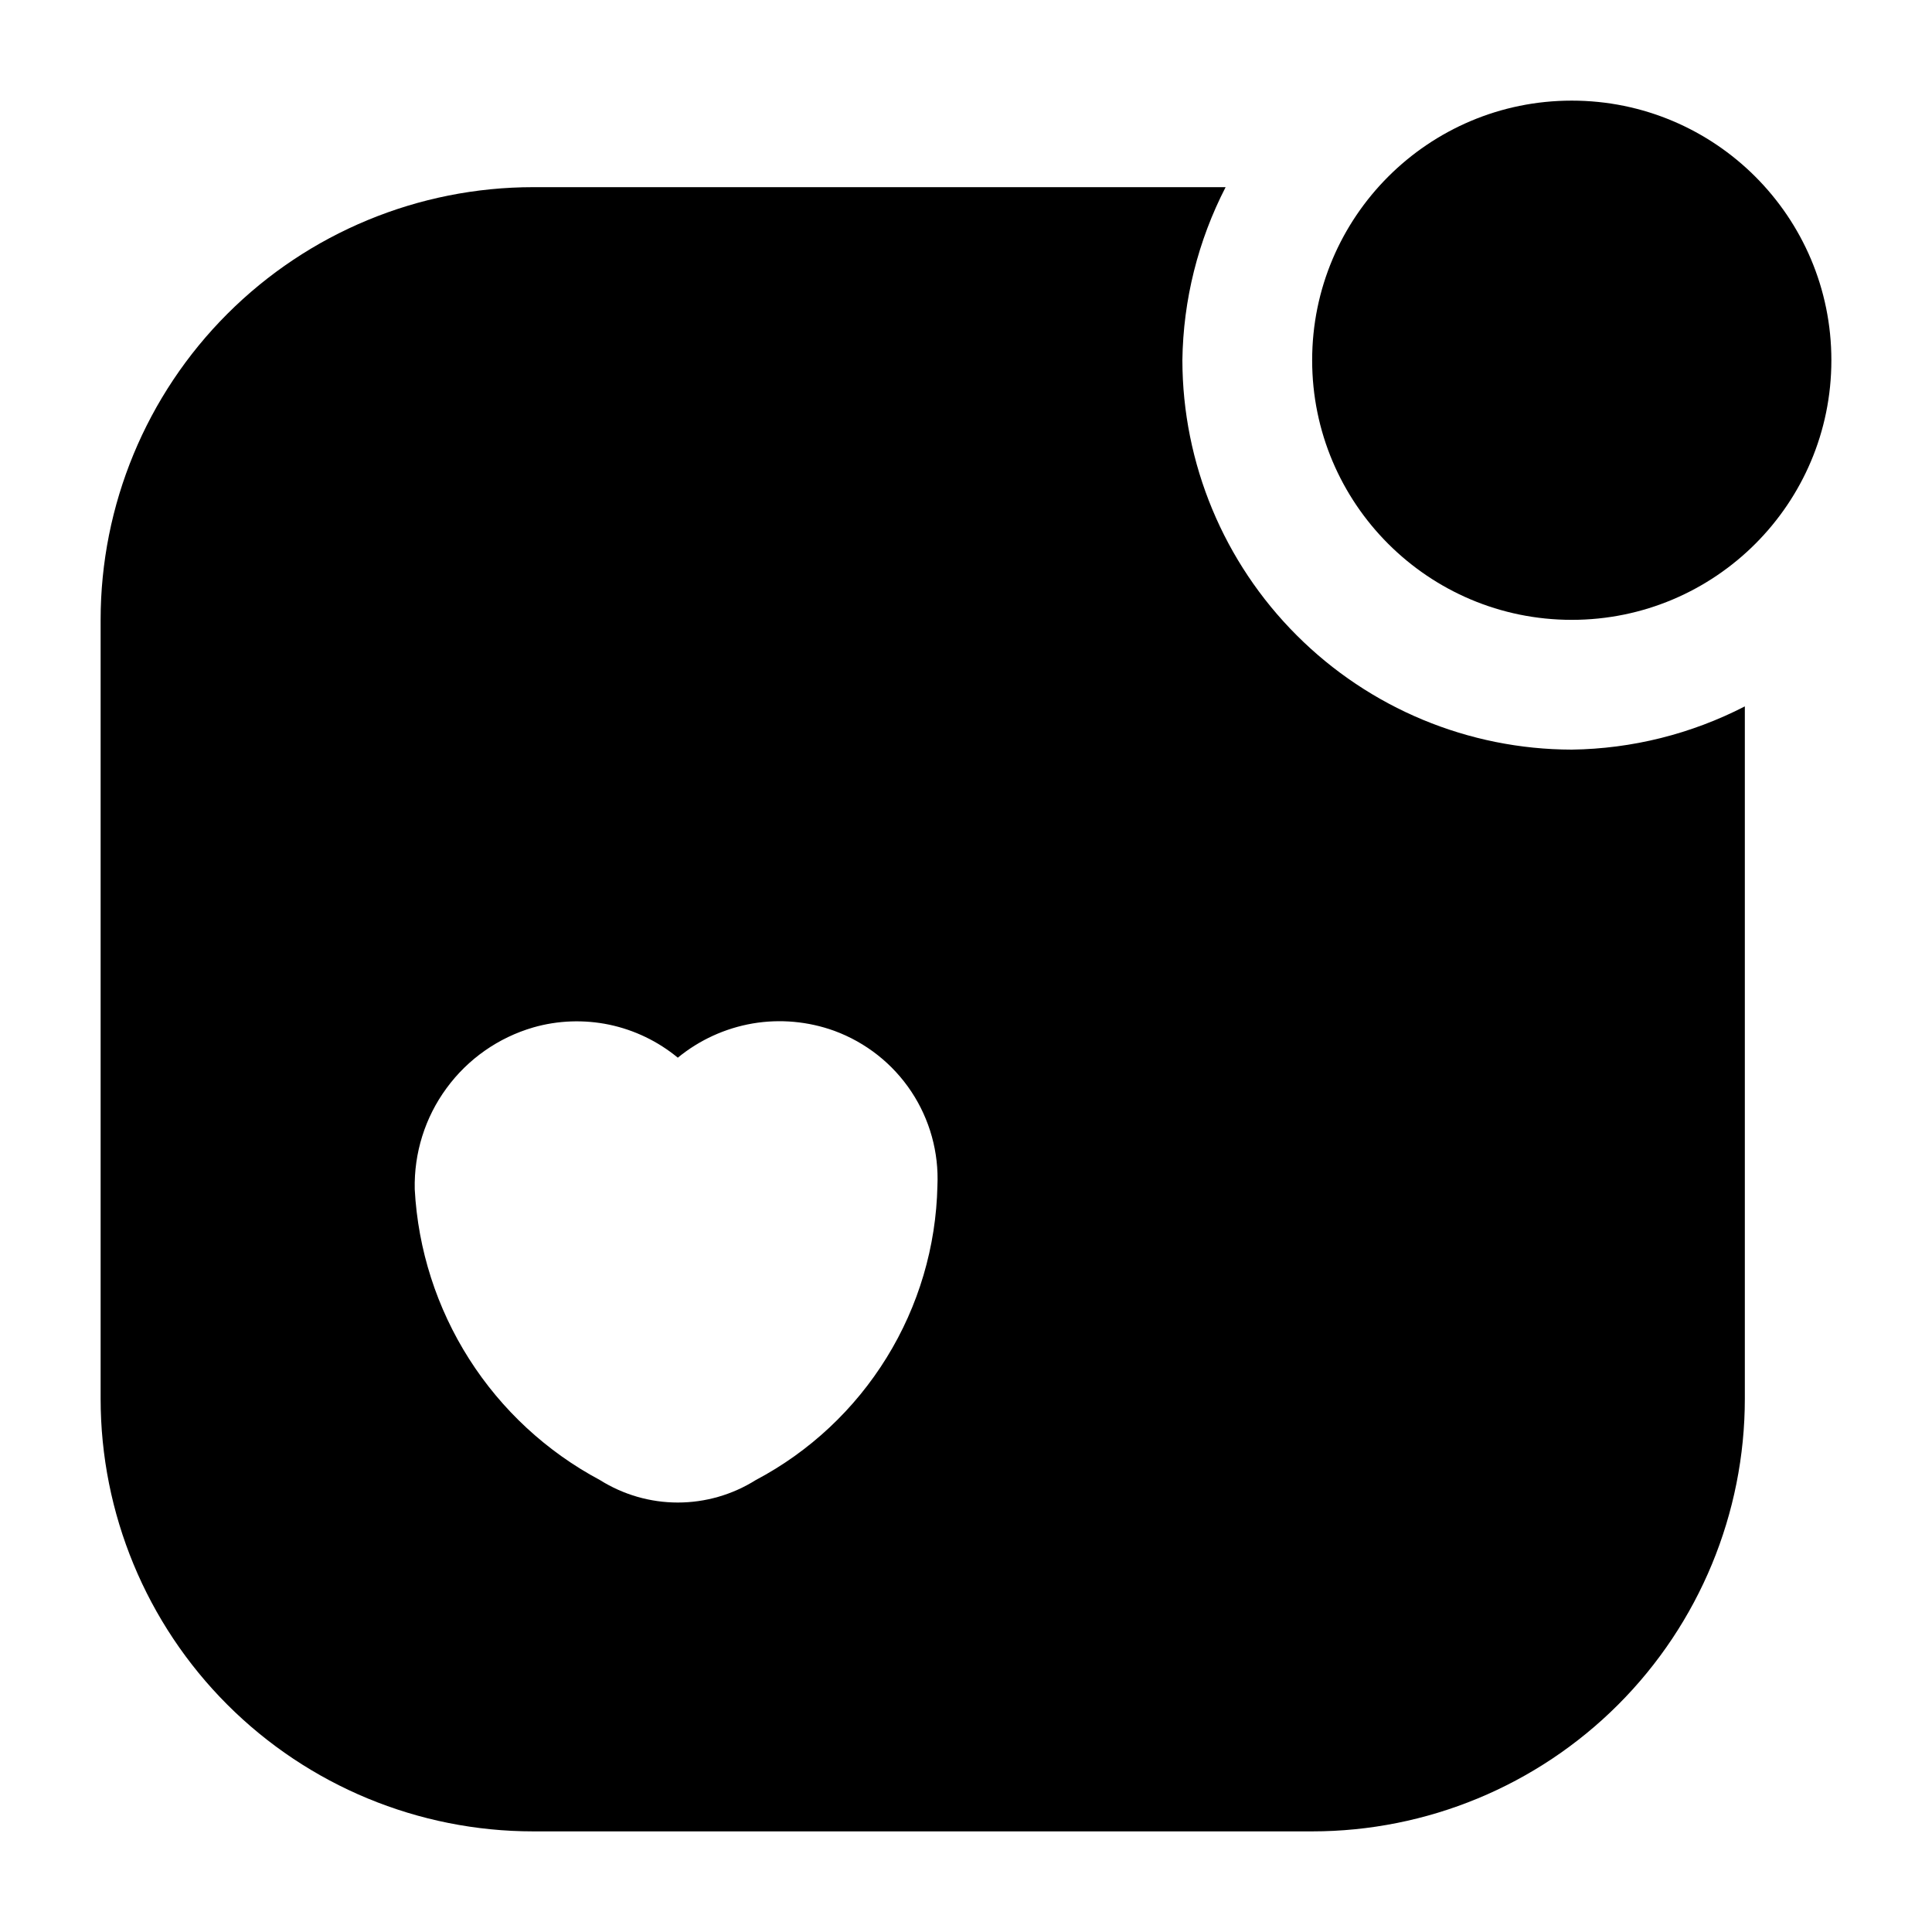 <svg width="24" height="24" viewBox="0 0 24 24" fill="none" xmlns="http://www.w3.org/2000/svg">
<path d="M19.525 7.7C21.306 7.7 22.75 6.256 22.75 4.475C22.75 2.694 21.306 1.25 19.525 1.25C17.744 1.25 16.3 2.694 16.3 4.475C16.3 6.256 17.744 7.7 19.525 7.7Z" fill="black"/>
<path d="M19.525 9.312C18.243 9.31 17.014 8.799 16.108 7.892C15.201 6.986 14.69 5.757 14.688 4.475C14.698 3.726 14.882 2.991 15.225 2.325H6.625C5.199 2.325 3.832 2.891 2.824 3.899C1.816 4.907 1.25 6.274 1.25 7.7V17.375C1.25 18.8 1.816 20.168 2.824 21.176C3.832 22.184 5.199 22.75 6.625 22.75H16.3C17.726 22.75 19.093 22.184 20.101 21.176C21.109 20.168 21.675 18.8 21.675 17.375V8.775C21.009 9.118 20.274 9.302 19.525 9.312ZM9.388 18.386C9.098 18.568 8.763 18.665 8.42 18.665C8.078 18.665 7.743 18.568 7.453 18.386C6.791 18.033 6.231 17.515 5.828 16.882C5.425 16.249 5.192 15.523 5.152 14.774C5.142 14.323 5.28 13.881 5.547 13.518C5.813 13.154 6.192 12.889 6.625 12.763C6.932 12.675 7.256 12.664 7.569 12.729C7.882 12.795 8.174 12.936 8.42 13.139C8.688 12.919 9.008 12.773 9.349 12.714C9.69 12.656 10.041 12.688 10.366 12.806C10.756 12.95 11.09 13.213 11.32 13.559C11.55 13.905 11.664 14.316 11.645 14.73C11.629 15.486 11.411 16.223 11.014 16.865C10.617 17.508 10.056 18.033 9.388 18.386Z" fill="black"/>
</svg>
